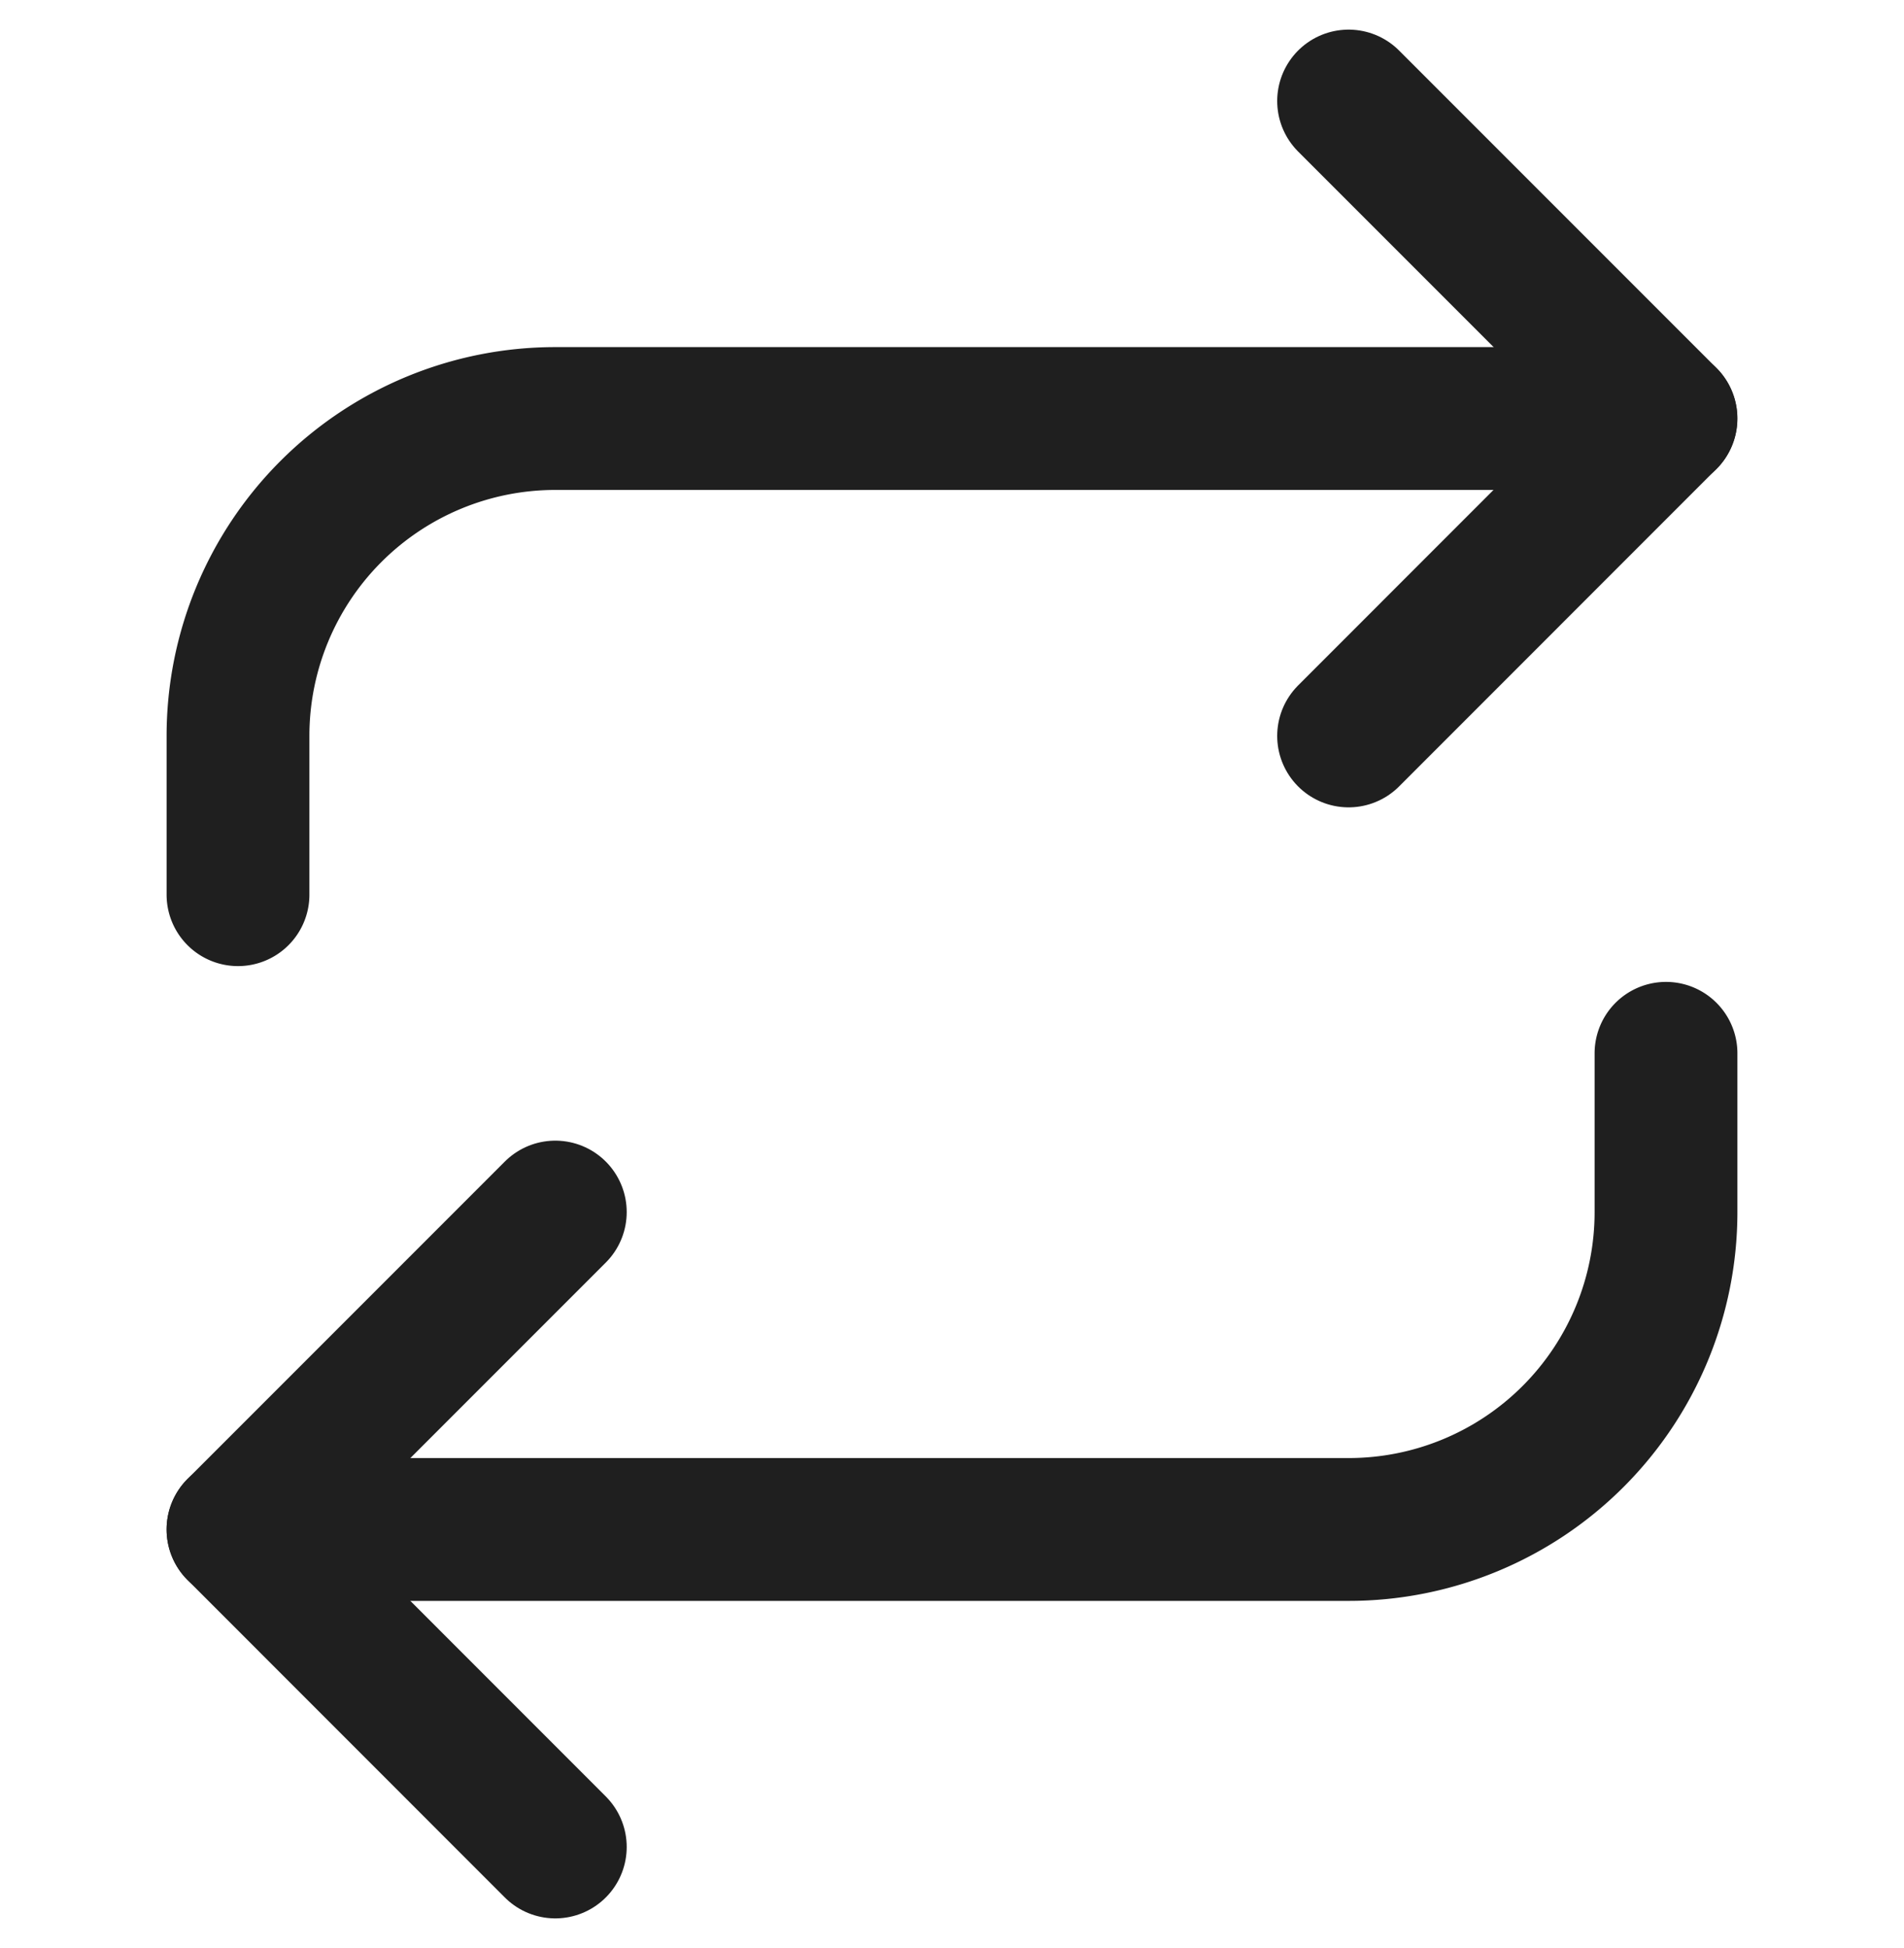 <svg class="icon icon-compare" xmlns="http://www.w3.org/2000/svg" width="20" height="20.455" viewBox="0 0 20 20.455">
  <g id="repeat" transform="translate(0 0.228)">
    <rect id="repeat_Frame_Background_" data-name="repeat [Frame Background]" width="20" height="20" fill="none"/>
    <path id="Vector" d="M0,0,3.333,3.333,0,6.667" transform="translate(14.166 0.833)" fill="none" stroke="#1f1f1f" stroke-linecap="round" stroke-linejoin="round" stroke-width="1.5"/>
    <path id="Vector-2" data-name="Vector" d="M0,5V3.333A3.333,3.333,0,0,1,3.333,0H15" transform="translate(2.5 4.167)" fill="none" stroke="#1f1f1f" stroke-linecap="round" stroke-linejoin="round" stroke-width="1.5"/>
    <path id="Vector-3" data-name="Vector" d="M3.333,6.667,0,3.333,3.333,0" transform="translate(2.5 12.5)" fill="none" stroke="#1f1f1f" stroke-linecap="round" stroke-linejoin="round" stroke-width="1.5"/>
    <path id="Vector-4" data-name="Vector" d="M15,0V1.667A3.333,3.333,0,0,1,11.667,5H0" transform="translate(2.5 10.833)" fill="none" stroke="#1f1f1f" stroke-linecap="round" stroke-linejoin="round" stroke-width="1.5"/>
  </g>
</svg>
